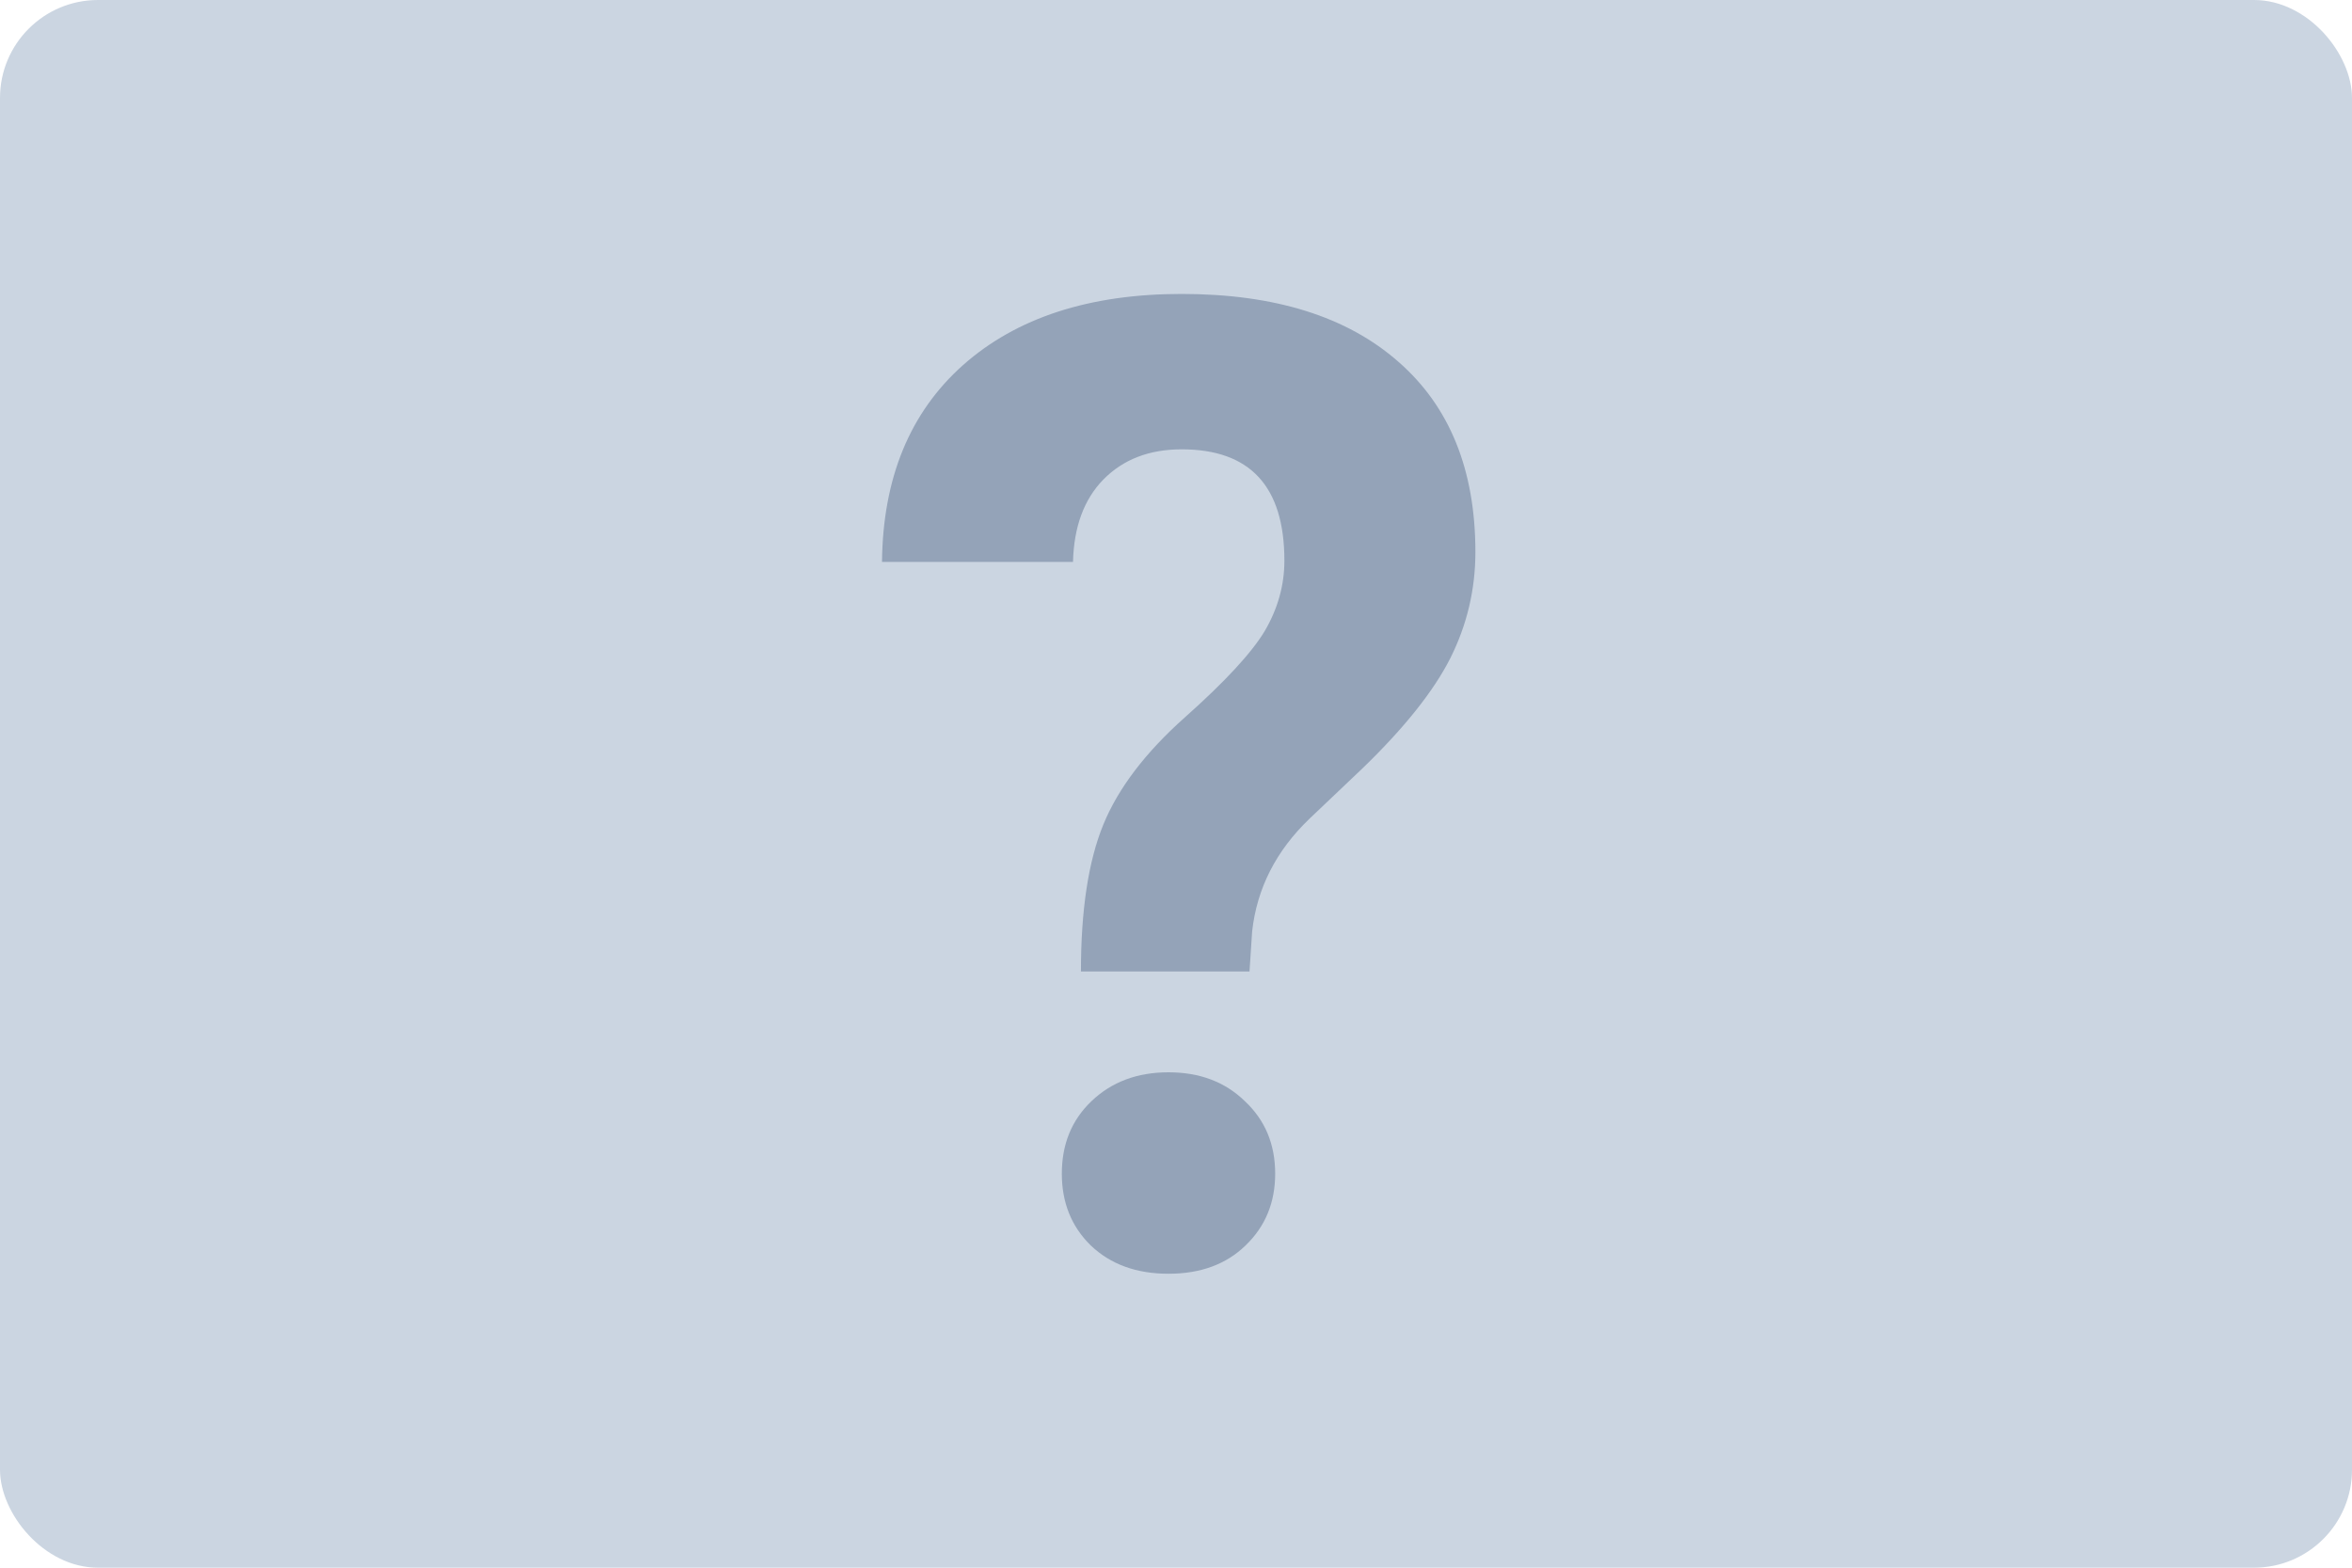 <svg width="24" height="16" viewBox="0 0 24 16" fill="none" xmlns="http://www.w3.org/2000/svg">
<g clip-path="url(#clip0_2434_10856)">
<rect width="24" height="16" rx="1" fill="#CBD5E1"/>
<path d="M11.03 9.915C11.03 9.288 11.106 8.789 11.258 8.417C11.41 8.045 11.688 7.68 12.091 7.321C12.499 6.958 12.77 6.665 12.905 6.441C13.039 6.212 13.106 5.973 13.106 5.722C13.106 4.965 12.757 4.586 12.058 4.586C11.726 4.586 11.46 4.689 11.258 4.895C11.061 5.097 10.958 5.377 10.949 5.735H9C9.009 4.879 9.284 4.21 9.827 3.726C10.373 3.242 11.117 3 12.058 3C13.008 3 13.745 3.231 14.269 3.692C14.793 4.149 15.055 4.797 15.055 5.634C15.055 6.015 14.97 6.376 14.8 6.716C14.63 7.052 14.332 7.427 13.906 7.839L13.362 8.356C13.021 8.683 12.826 9.066 12.777 9.505L12.75 9.915H11.03ZM10.835 11.979C10.835 11.678 10.935 11.432 11.137 11.239C11.343 11.042 11.605 10.944 11.923 10.944C12.242 10.944 12.501 11.042 12.703 11.239C12.909 11.432 13.012 11.678 13.012 11.979C13.012 12.274 12.911 12.518 12.71 12.711C12.512 12.904 12.25 13 11.923 13C11.596 13 11.332 12.904 11.13 12.711C10.933 12.518 10.835 12.274 10.835 11.979Z" fill="#94A3B8"/>
</g>
<defs>
<clipPath id="clip0_2434_10856">
<rect width="24" height="16" rx="1" fill="white"/>
</clipPath>
</defs>
</svg>
